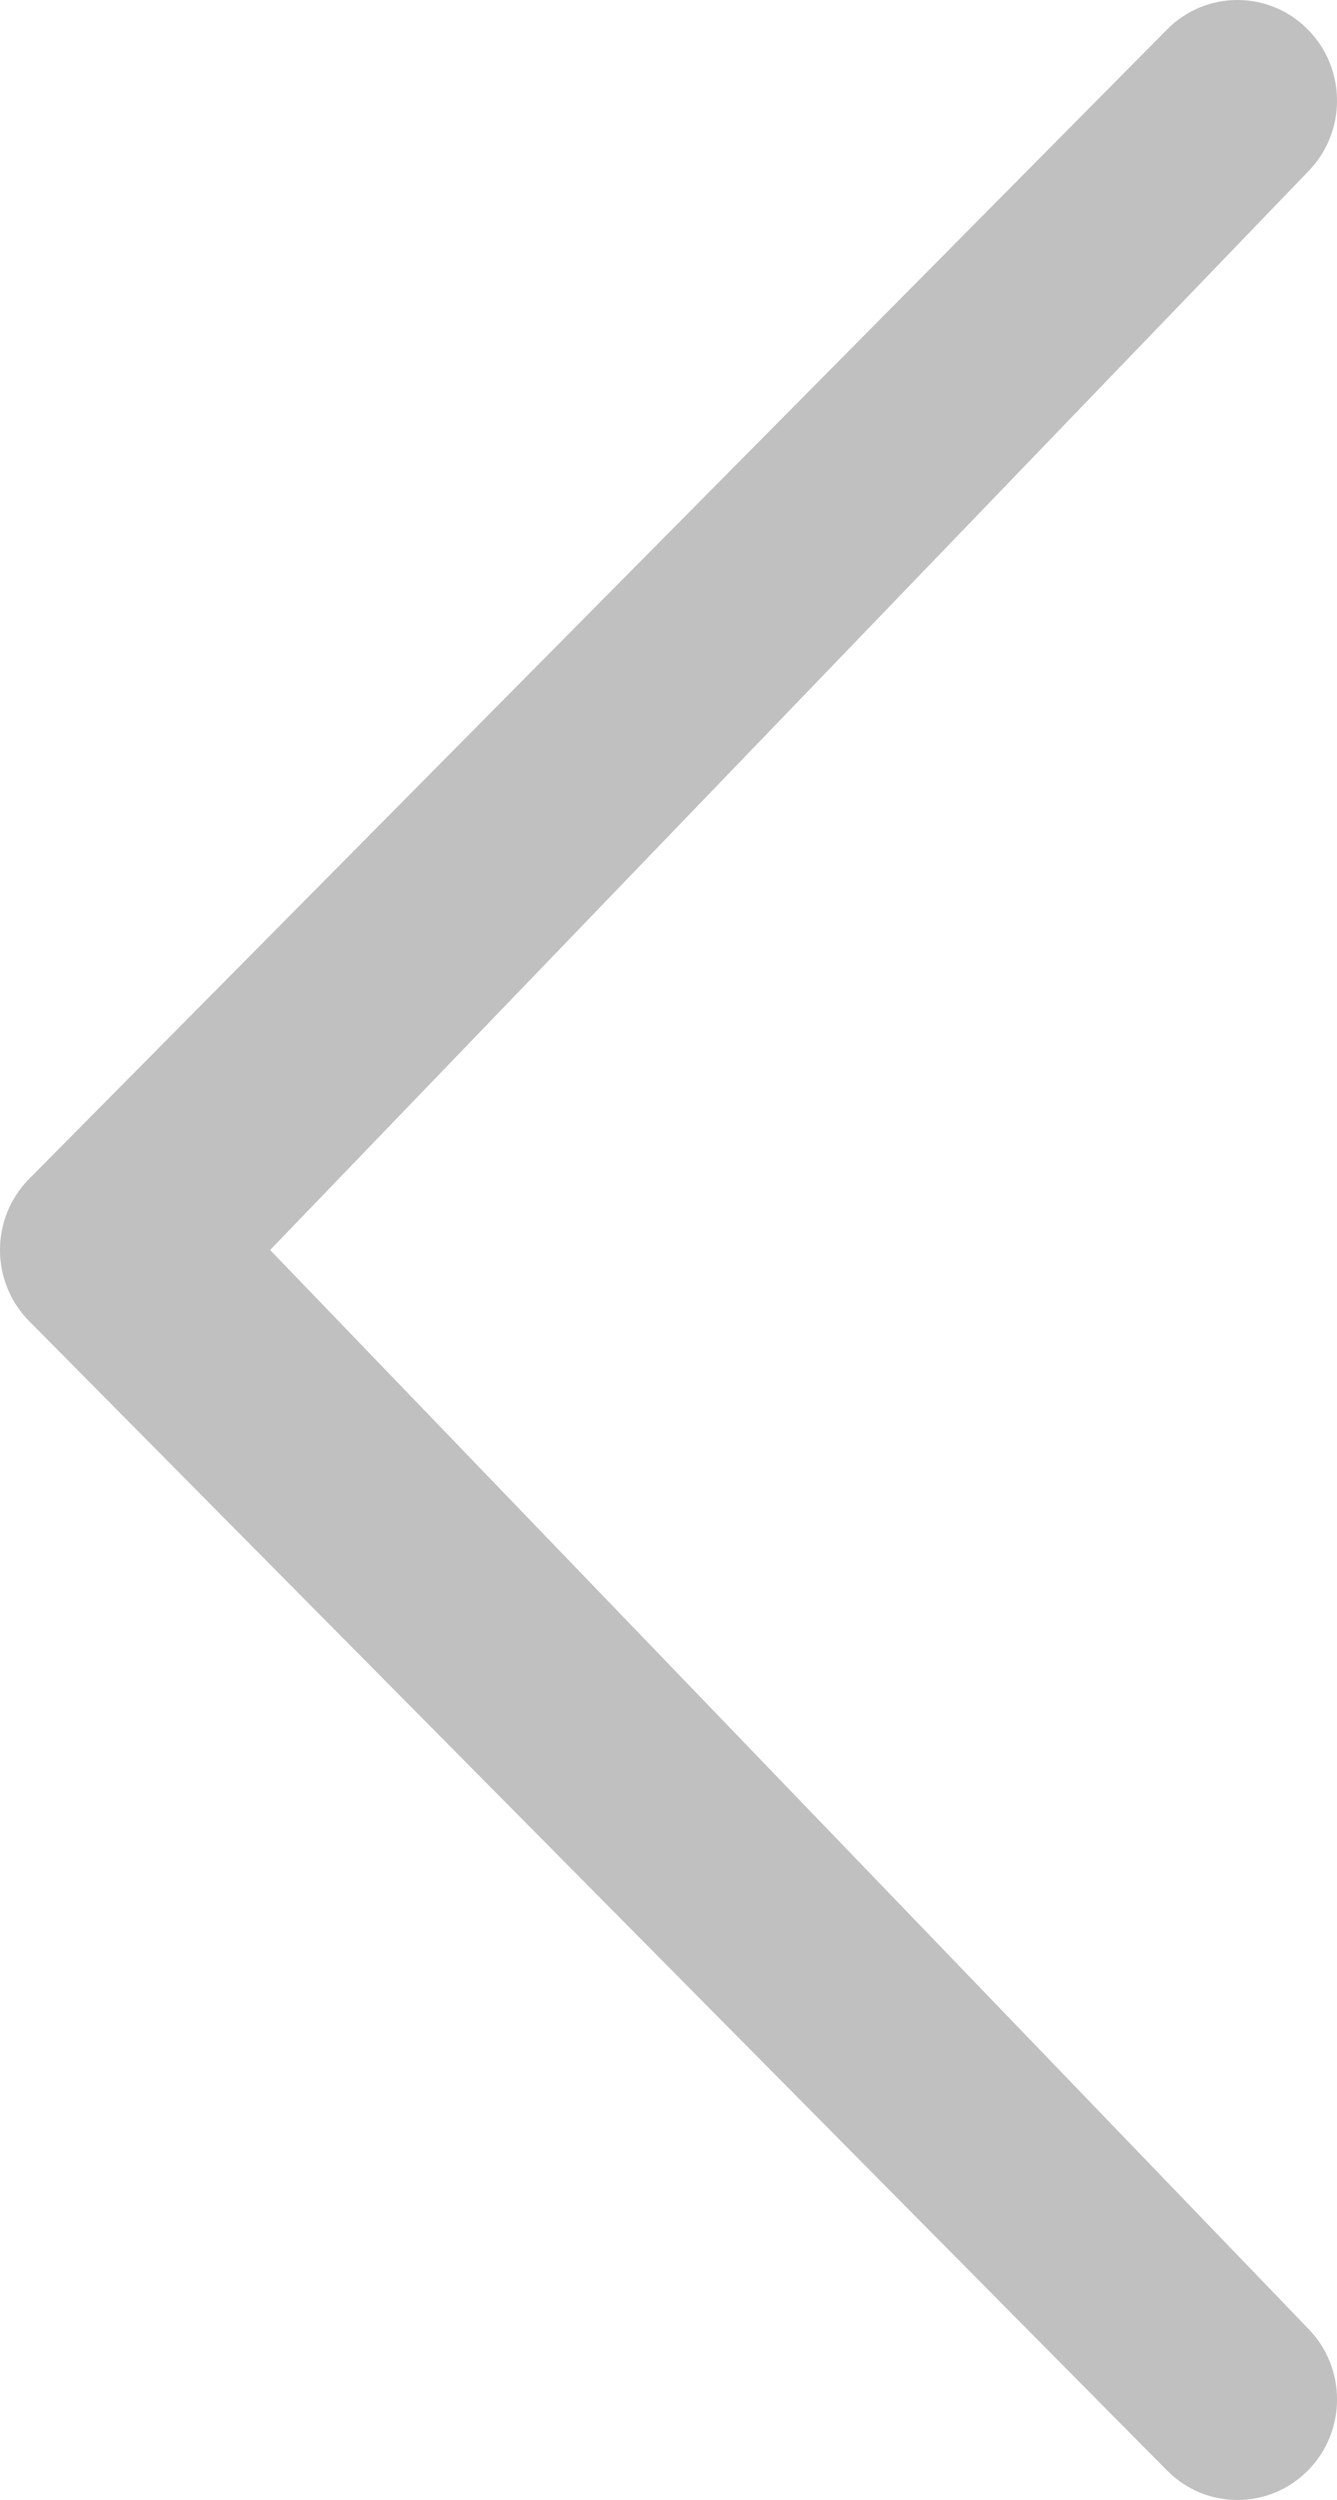 <?xml version="1.0" encoding="UTF-8"?>
<svg width="46px" height="86px" viewBox="0 0 46 86" version="1.1" xmlns="http://www.w3.org/2000/svg" xmlns:xlink="http://www.w3.org/1999/xlink">
    <!-- Generator: Sketch 47.1 (45422) - http://www.bohemiancoding.com/sketch -->
    <title>scroll-arrow-to-left</title>
    <desc>Created with Sketch.</desc>
    <defs></defs>
    <g id="Page-1" stroke="none" stroke-width="1" fill="none" fill-rule="evenodd">
        <g id="scroll-arrow-to-left" transform="translate(-1, 0)" fill-rule="nonzero" fill="#BFC0BF">
            <path d="M45.998,80.095 C47.336,81.447 47.336,83.636 45.998,84.988 C44.662,86.338 42.492,86.34 41.154,84.988 L2.003,45.448 C0.665,44.096 0.665,41.905 2.003,40.553 L41.153,1.014 C42.491,-0.338 44.659,-0.338 45.997,1.014 C47.335,2.366 47.335,4.556 46,5.907 L10.294,43.001 L45.998,80.095 Z" id="Shape"></path>
        </g>
    </g>
</svg>